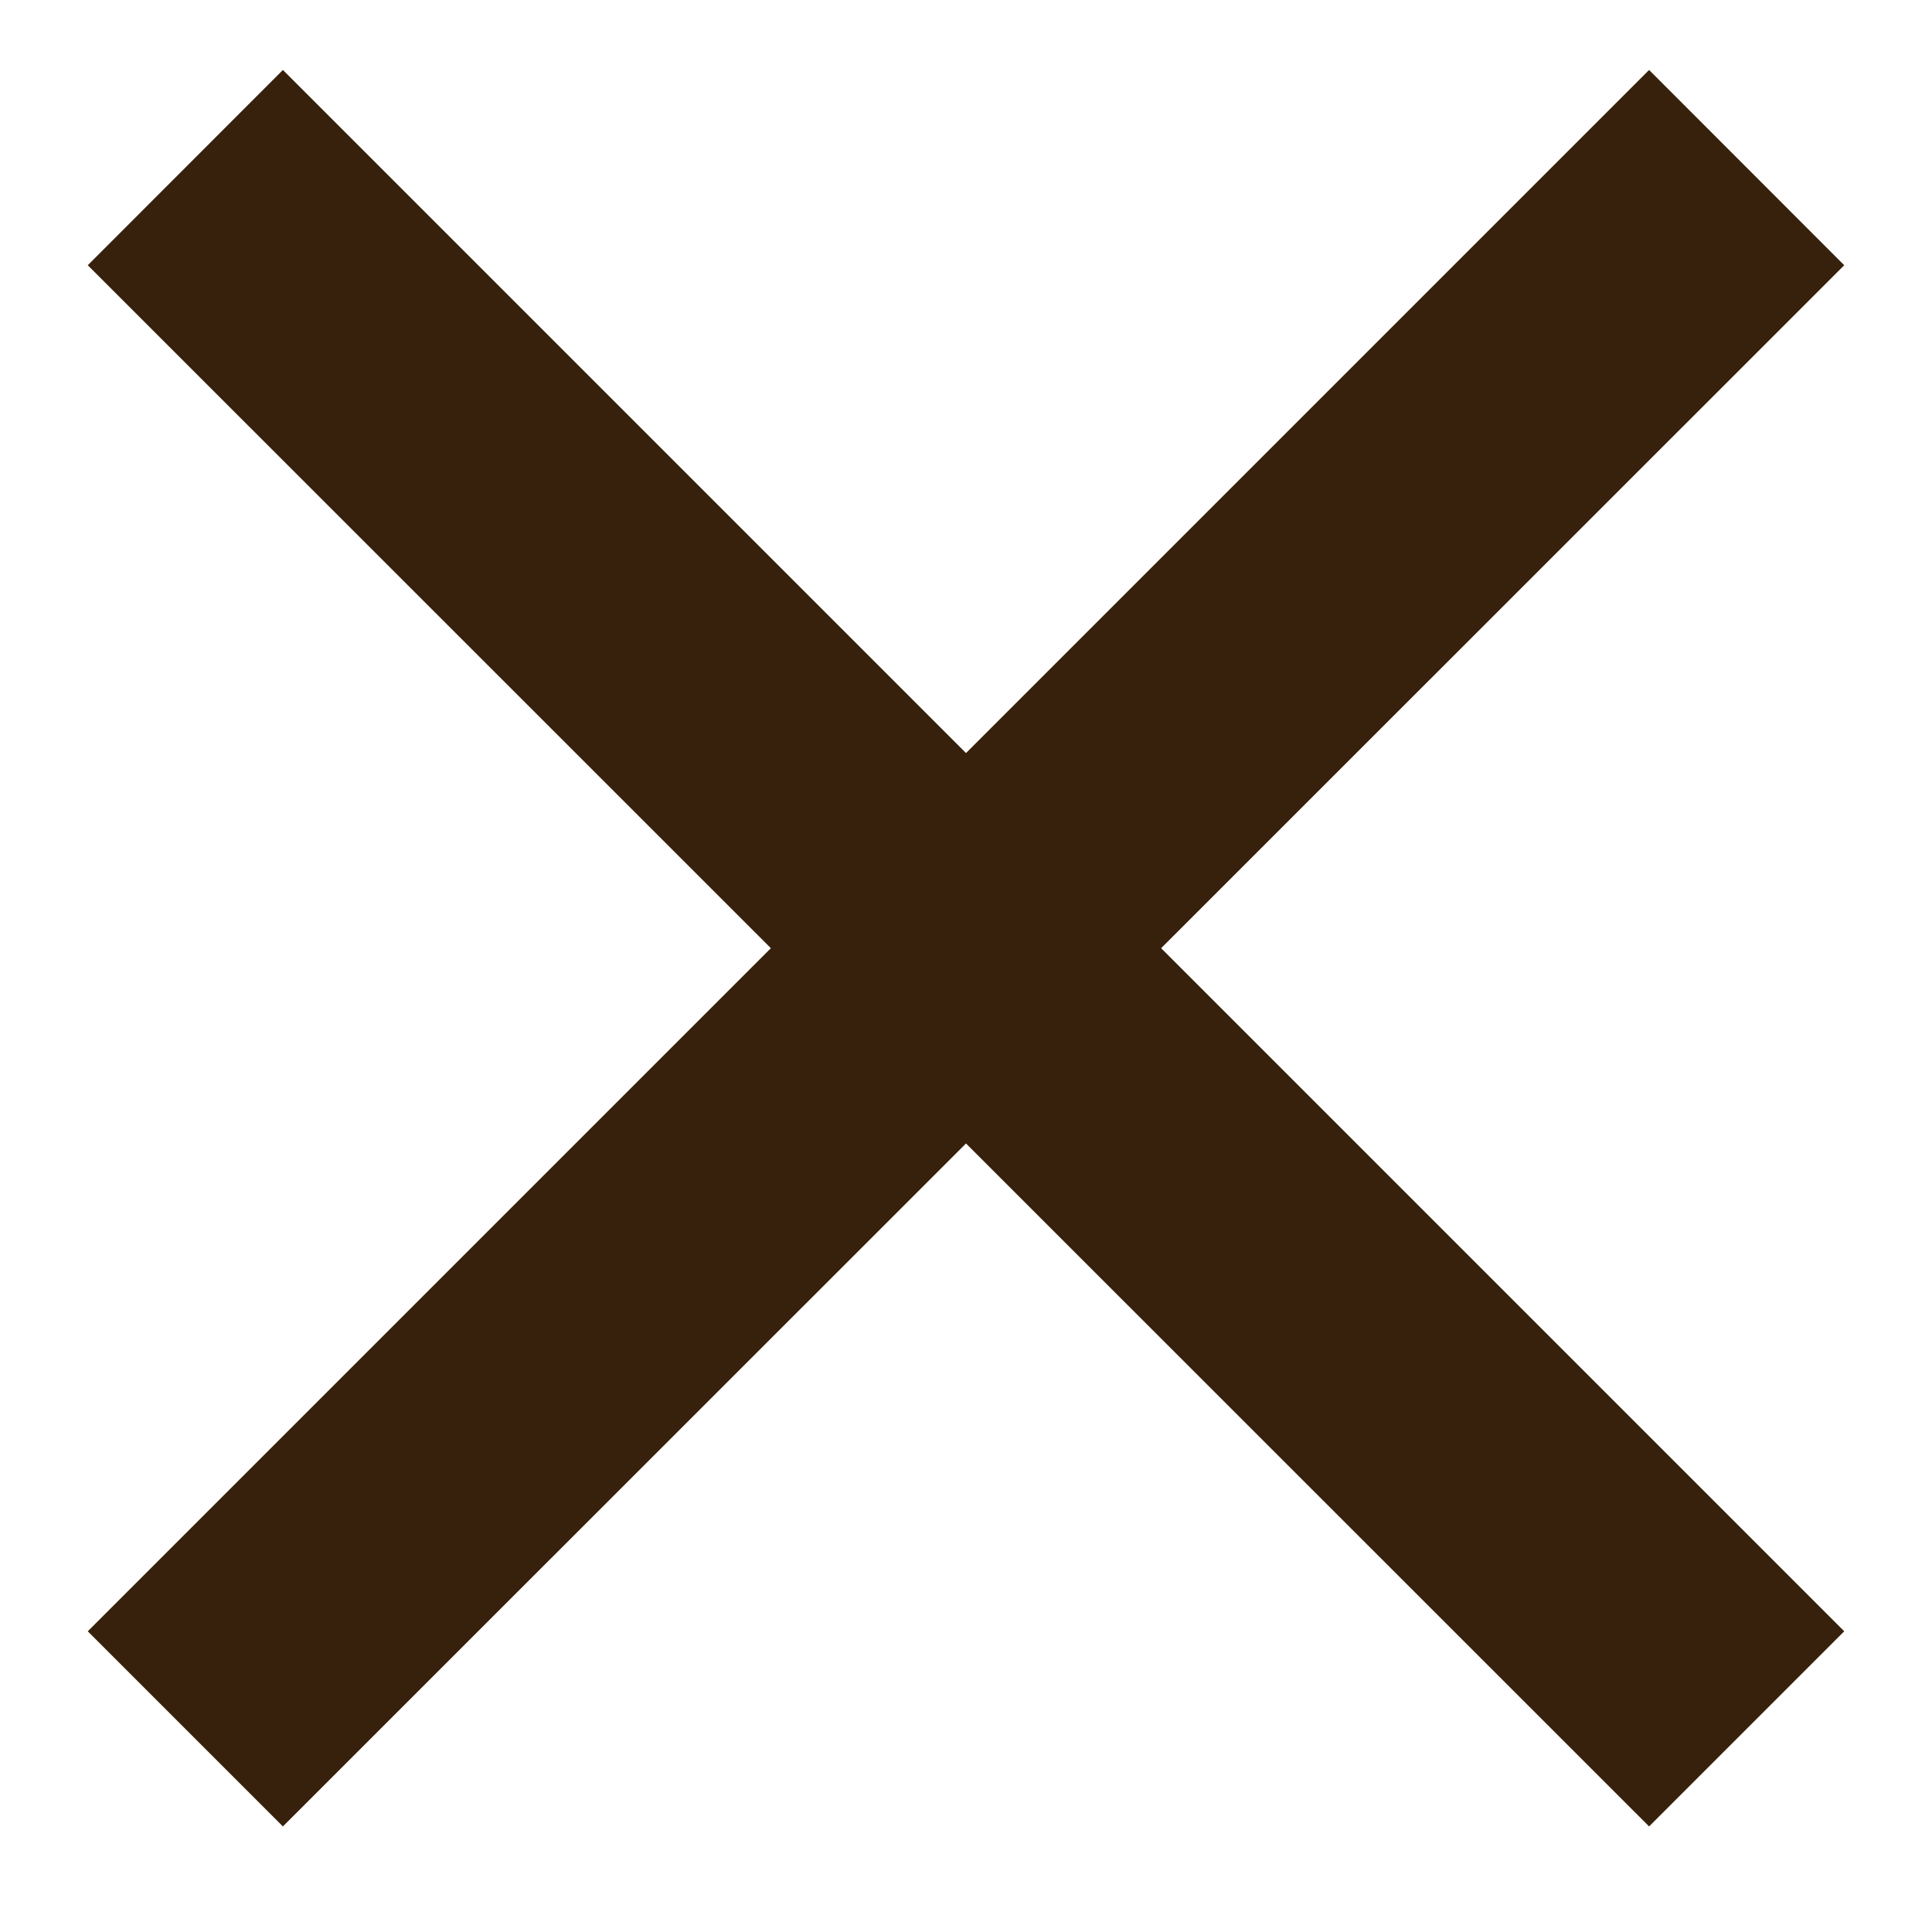 <svg width="14" height="14" viewBox="0 0 14 14" fill="none" xmlns="http://www.w3.org/2000/svg">
<path d="M13.364 1.922L11.95 0.507L7 5.457L2.05 0.507L0.636 1.922L5.586 6.871L0.636 11.821L2.05 13.235L7 8.286L11.95 13.235L13.364 11.821L8.414 6.871L13.364 1.922Z" fill="#37210C"/>
</svg>
